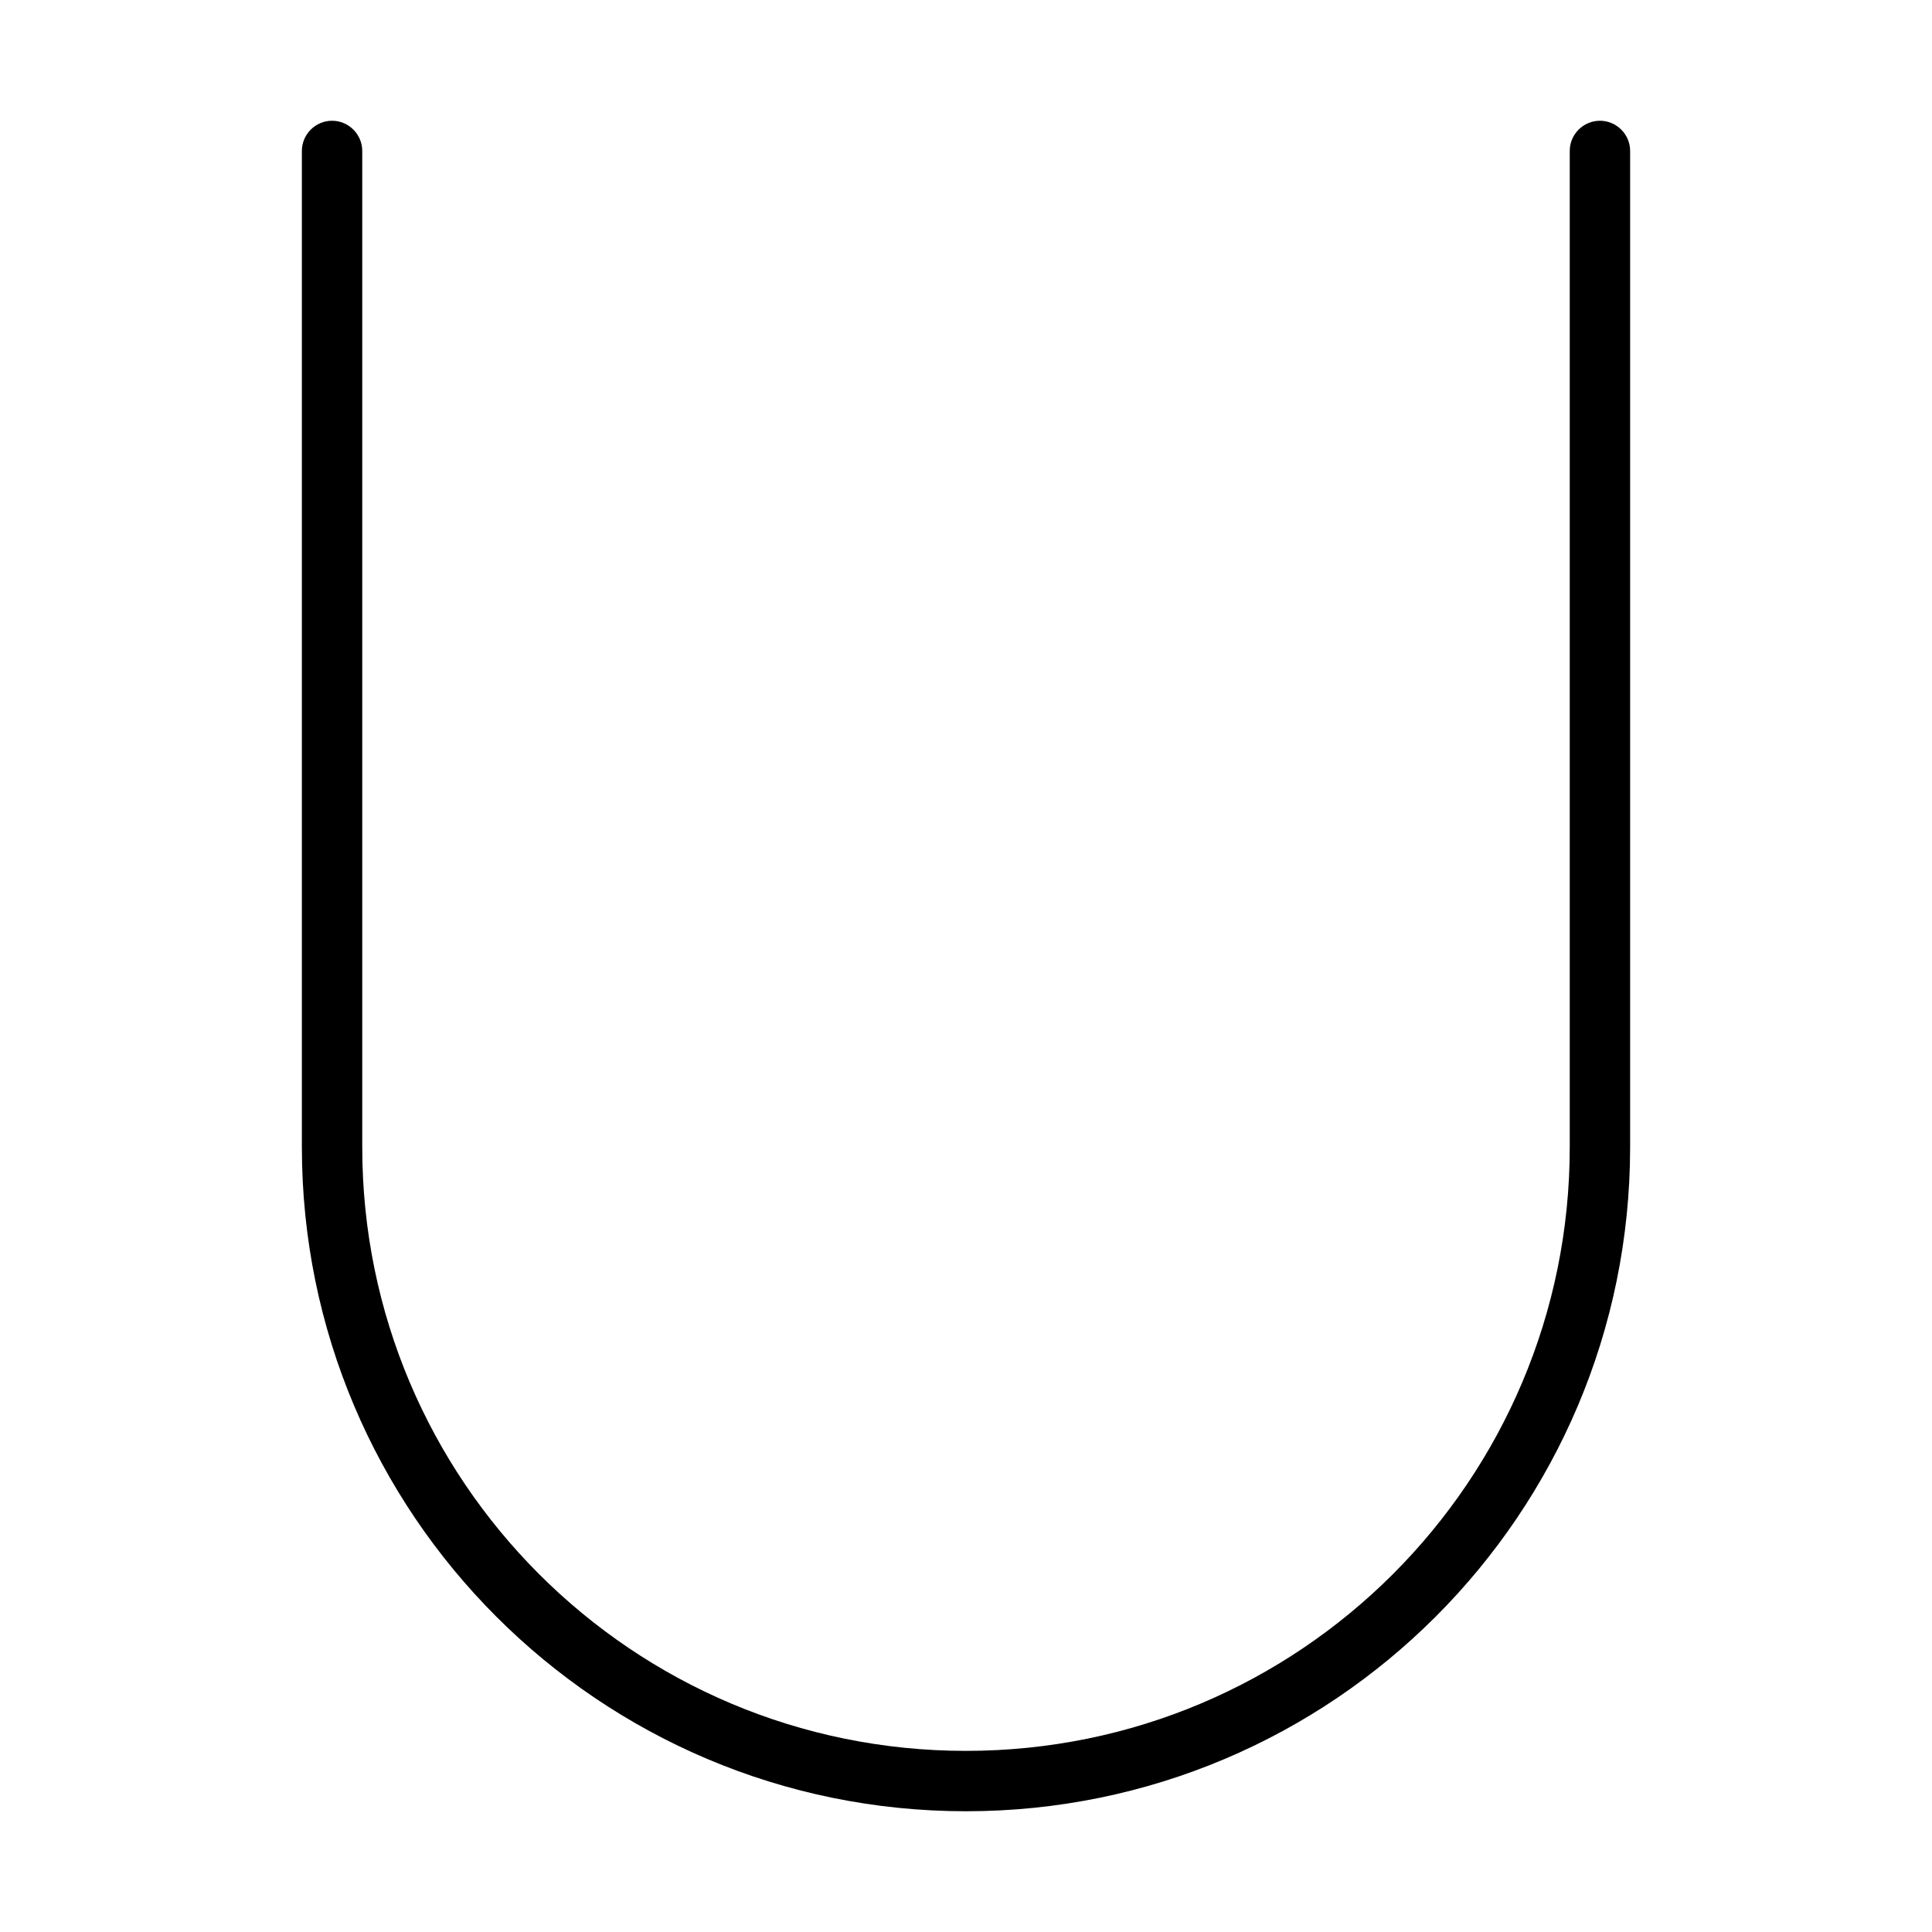 <svg xmlns="http://www.w3.org/2000/svg" width="24" height="24" viewBox="0 0 384 512"><path d="M24 32c4.4 0 8 3.6 8 8l0 264c0 88.4 71.6 160 160 160s160-71.6 160-160l0-264c0-4.4 3.6-8 8-8s8 3.6 8 8l0 264c0 97.2-78.8 176-176 176S16 401.2 16 304L16 40c0-4.4 3.6-8 8-8z"/></svg>
